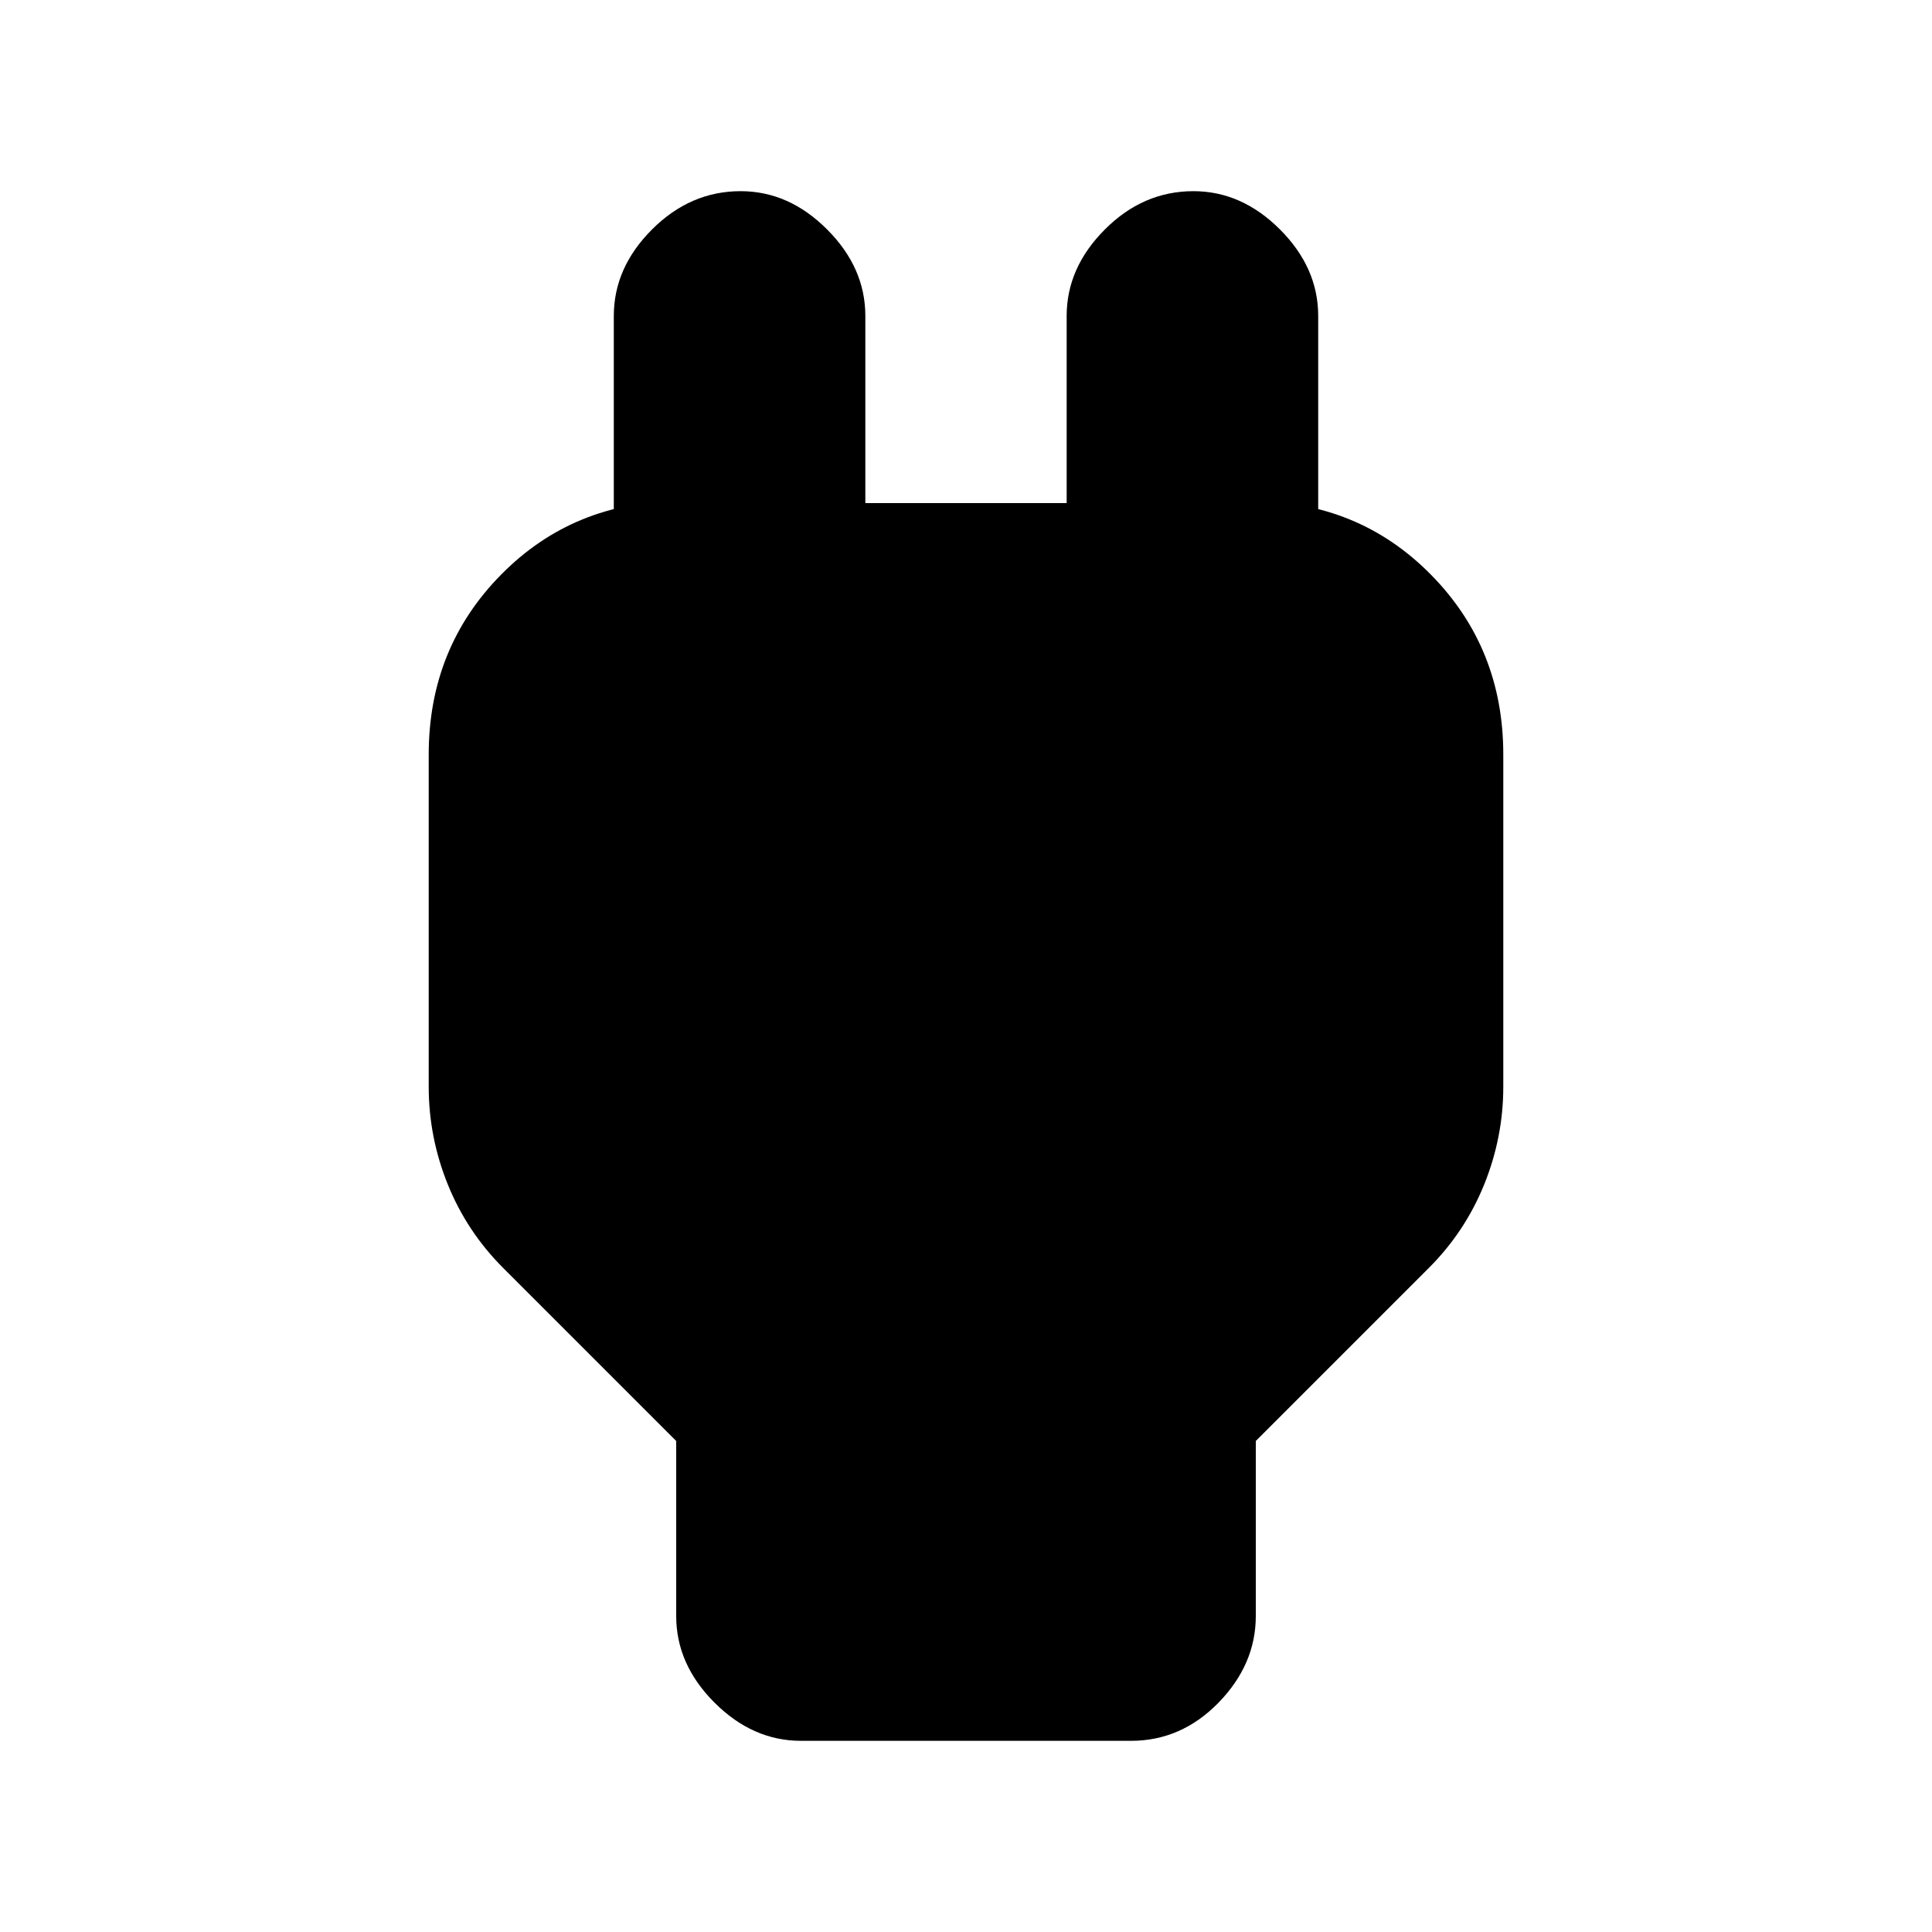 <svg xmlns="http://www.w3.org/2000/svg" height="20" width="20"><path d="m7 14.917-1.792-1.792q-.375-.375-.573-.865-.197-.489-.197-1.01V7.812q0-1.104.75-1.864t1.854-.76h.625l-1.313 1.27V3.271q0-.5.396-.896t.917-.396q.5 0 .895.396.396.396.396.896v1.937h2.084V3.271q0-.5.396-.896.395-.396.916-.396.5 0 .896.396t.396.896v3.187l-1.292-1.27h.604q1.104 0 1.854.76t.75 1.864v3.438q0 .521-.197 1.01-.198.49-.573.865L13 14.917v1.812q0 .5-.385.896-.386.396-.907.396H8.292q-.5 0-.896-.396T7 16.729Z"/></svg>